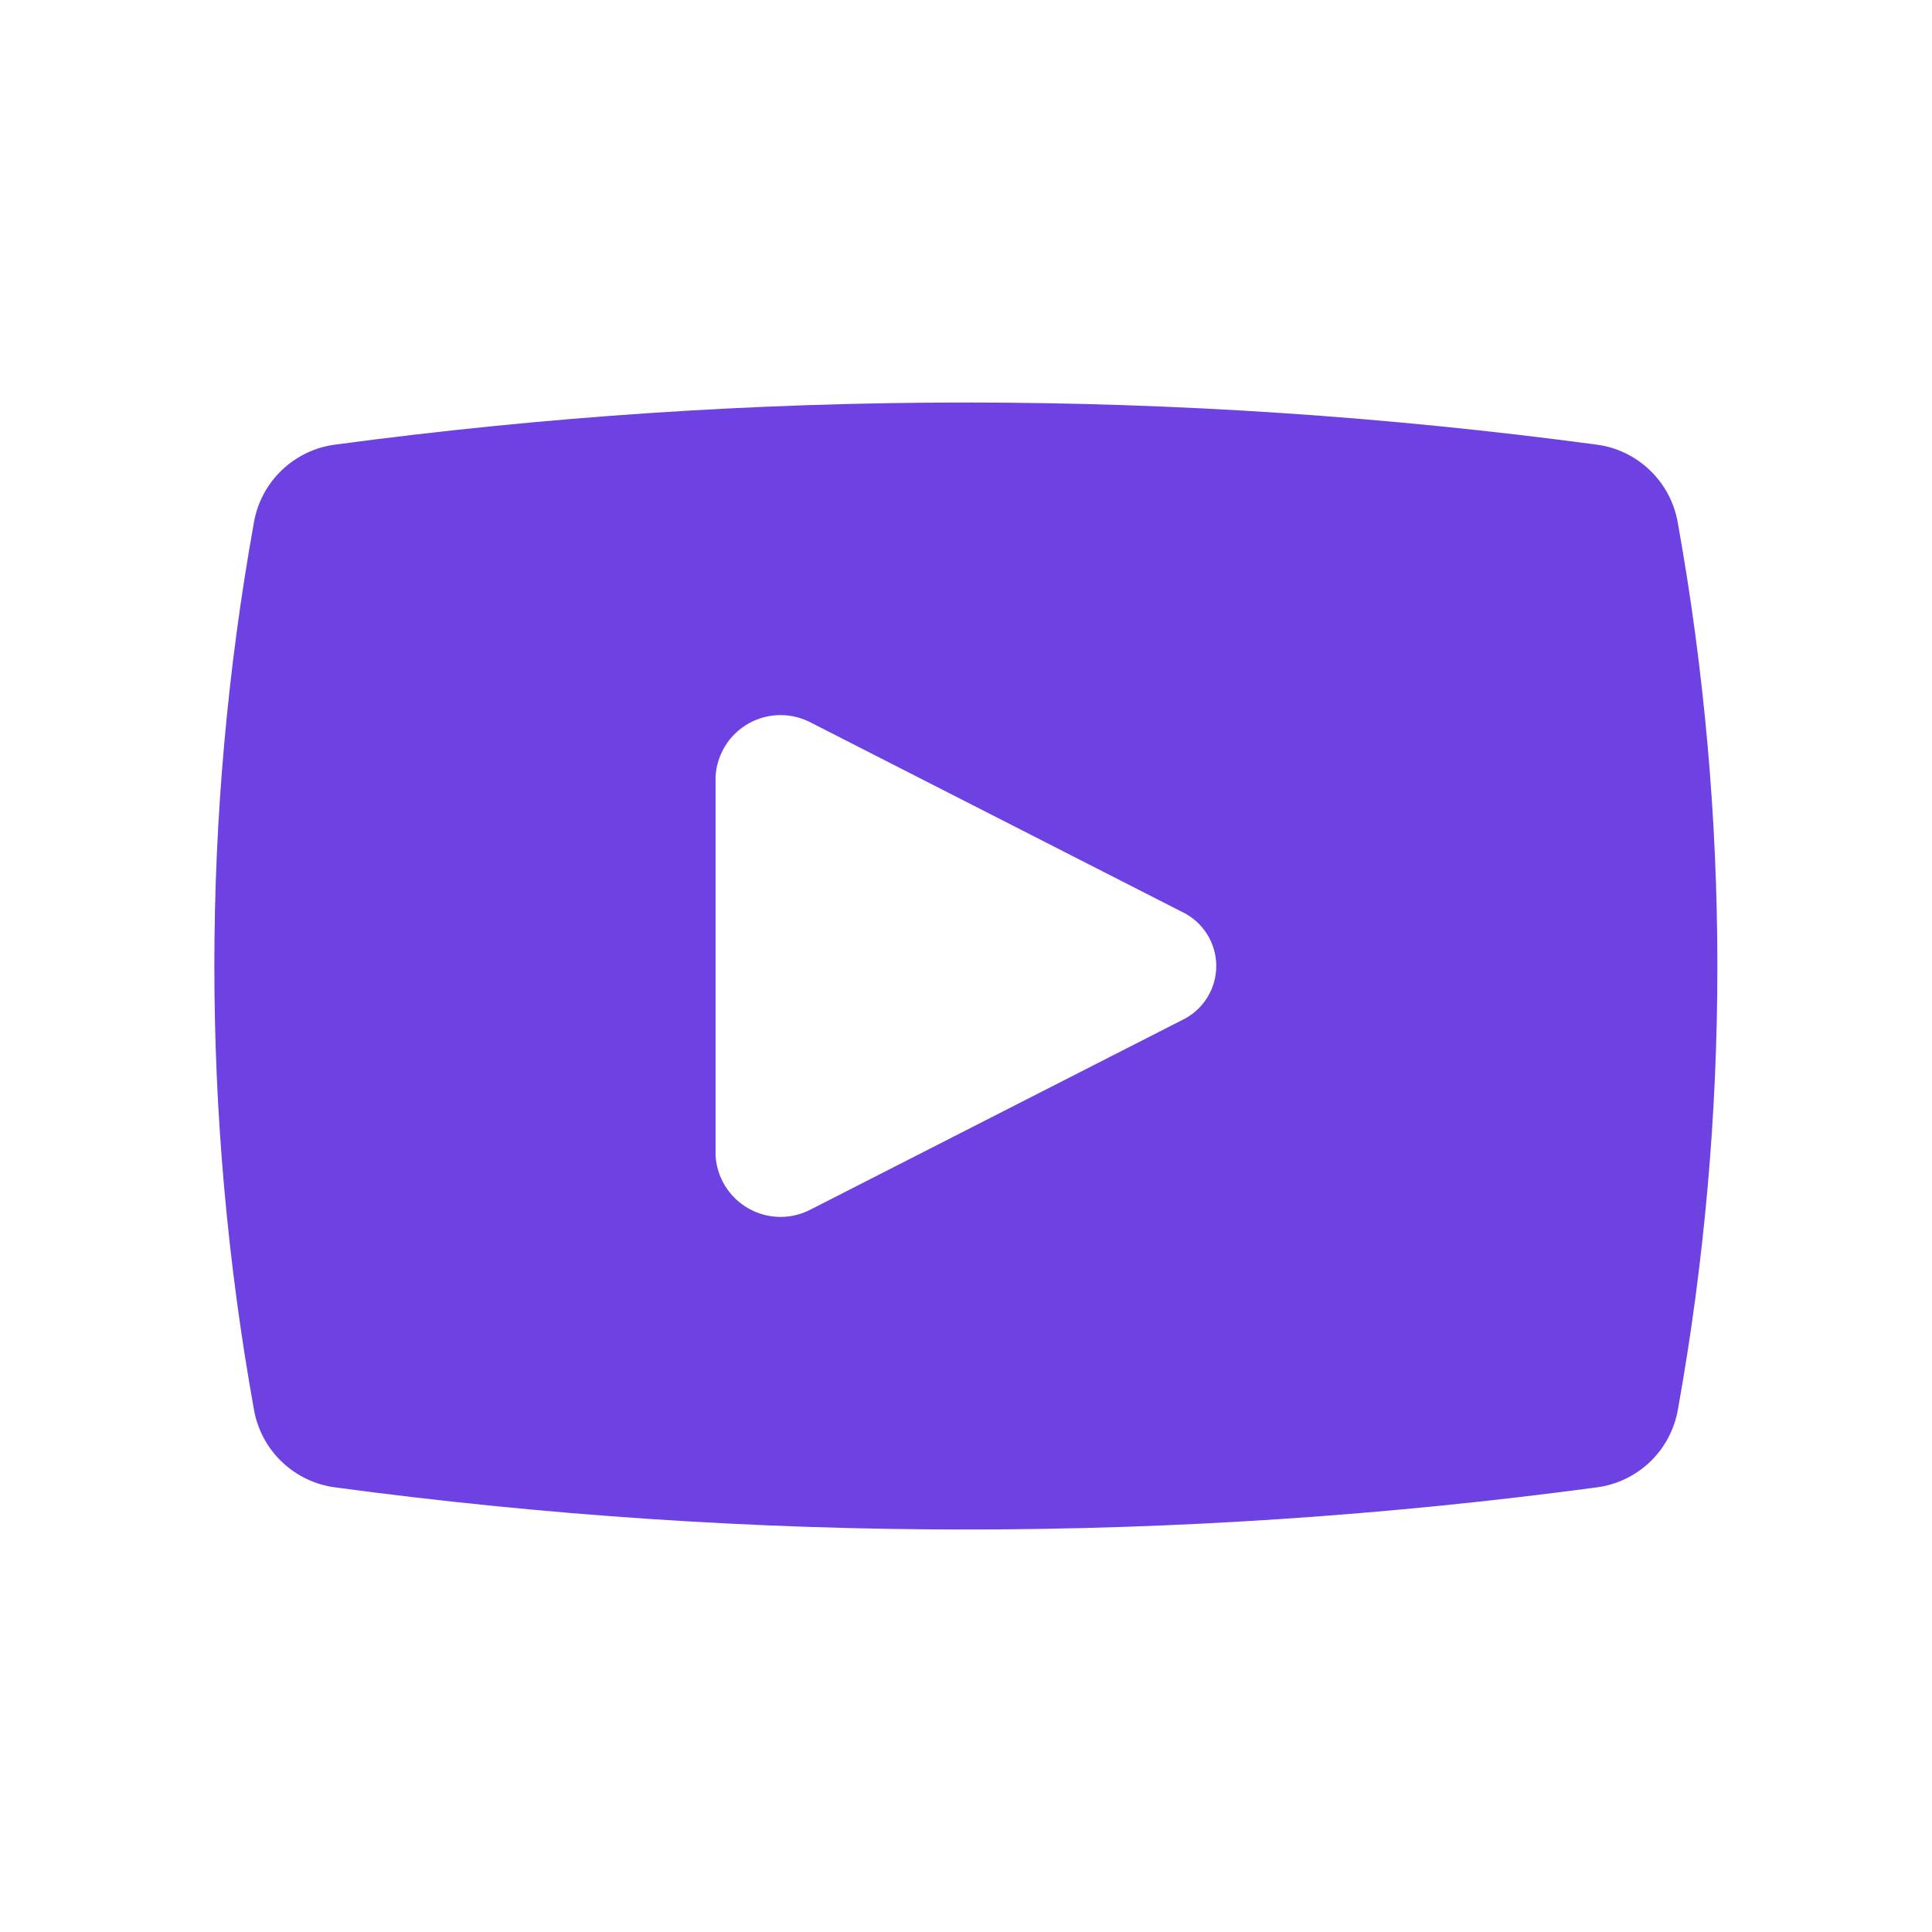 <svg width="24" height="24" viewBox="0 0 24 24" fill="none" xmlns="http://www.w3.org/2000/svg">
    <path d="M20.842 6.493C20.799 6.244 20.678 6.016 20.496 5.842C20.314 5.667 20.081 5.555 19.831 5.523C14.632 4.826 9.364 4.826 4.165 5.523C3.915 5.555 3.682 5.667 3.5 5.841C3.318 6.015 3.197 6.243 3.154 6.492C2.499 10.134 2.499 13.865 3.154 17.507C3.197 17.756 3.318 17.984 3.5 18.158C3.682 18.333 3.915 18.445 4.165 18.477C6.762 18.826 9.379 19 12 19C14.619 19 17.236 18.825 19.833 18.477C20.083 18.445 20.316 18.333 20.498 18.159C20.68 17.984 20.801 17.756 20.844 17.507C21.498 13.865 21.497 10.135 20.842 6.493ZM8.889 14.349V9.652C8.895 9.515 8.937 9.383 9.009 9.266C9.08 9.15 9.181 9.054 9.3 8.987C9.419 8.92 9.553 8.884 9.69 8.883C9.827 8.882 9.961 8.916 10.082 8.981L14.686 11.329C14.813 11.389 14.919 11.485 14.994 11.603C15.069 11.722 15.109 11.86 15.109 12C15.109 12.14 15.069 12.278 14.994 12.397C14.919 12.515 14.813 12.611 14.686 12.671L10.082 15.019C9.961 15.084 9.827 15.118 9.69 15.117C9.553 15.116 9.419 15.08 9.3 15.013C9.181 14.946 9.081 14.85 9.009 14.734C8.937 14.618 8.895 14.485 8.889 14.349Z" fill="#6E41E2"></path>
</svg>